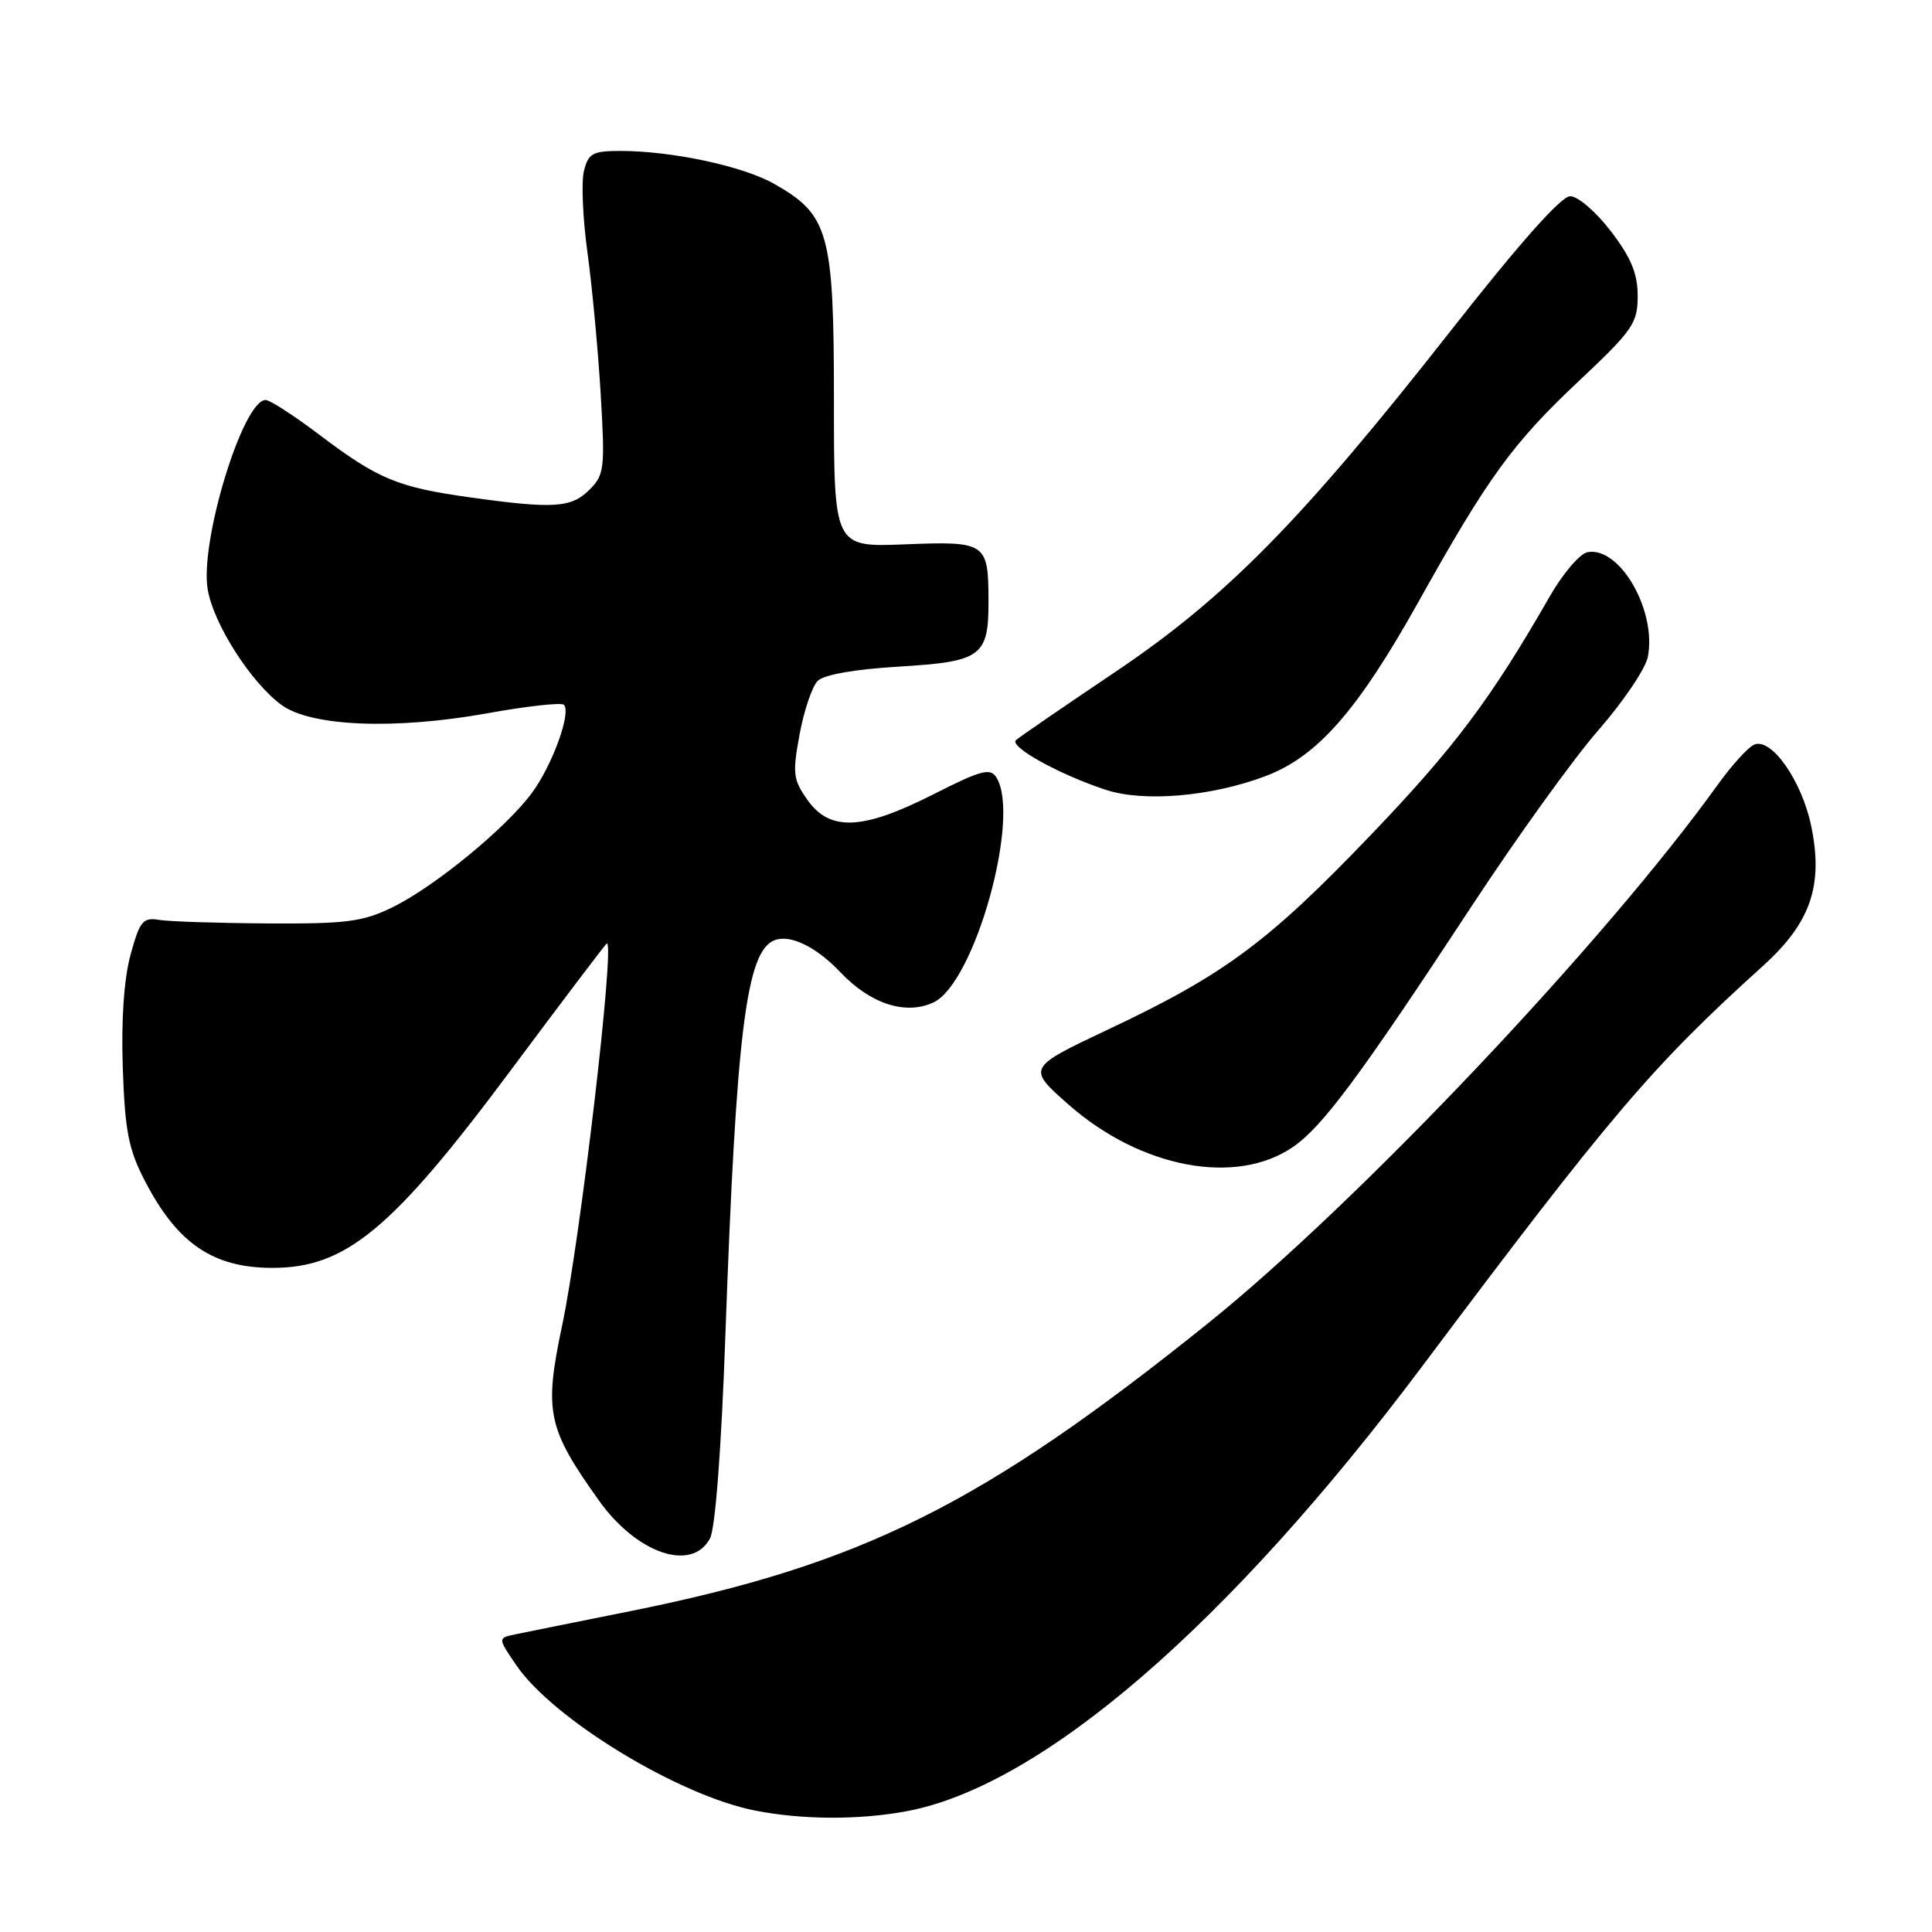 <?xml version="1.0" encoding="UTF-8" standalone="no"?>
<!DOCTYPE svg PUBLIC "-//W3C//DTD SVG 1.1//EN" "http://www.w3.org/Graphics/SVG/1.1/DTD/svg11.dtd" >
<svg xmlns="http://www.w3.org/2000/svg" xmlns:xlink="http://www.w3.org/1999/xlink" version="1.1" viewBox="0 0 256 256">
 <g >
 <path fill="currentColor"
d=" M 120.11 240.00 C 138.01 236.67 162.77 215.30 188.48 181.00 C 213.50 147.63 218.92 141.26 233.59 128.00 C 239.93 122.27 241.63 117.34 239.99 109.43 C 238.75 103.48 234.77 97.77 232.48 98.65 C 231.69 98.95 229.50 101.35 227.61 103.98 C 212.62 124.84 179.88 159.43 160.00 175.40 C 130.14 199.38 114.21 207.31 83.50 213.49 C 76.35 214.92 69.48 216.31 68.23 216.57 C 65.96 217.05 65.96 217.05 68.39 220.62 C 73.25 227.78 89.91 237.92 100.06 239.91 C 106.31 241.14 113.82 241.17 120.11 240.00 Z  M 94.08 203.85 C 94.78 202.54 95.58 192.03 96.11 177.10 C 97.56 136.63 98.88 126.03 102.64 124.58 C 104.74 123.78 108.18 125.47 111.41 128.88 C 115.37 133.05 120.07 134.55 123.72 132.81 C 129.18 130.20 135.30 108.19 132.02 103.00 C 131.21 101.72 129.97 102.06 123.68 105.25 C 114.31 110.00 109.99 110.20 107.01 106.02 C 105.09 103.31 104.99 102.51 105.95 97.30 C 106.54 94.14 107.61 90.96 108.35 90.22 C 109.17 89.40 113.26 88.68 119.09 88.33 C 130.08 87.67 131.01 86.99 130.98 79.56 C 130.96 71.90 130.67 71.70 119.87 72.13 C 110.50 72.50 110.50 72.50 110.50 53.00 C 110.50 30.80 109.84 28.44 102.50 24.32 C 98.35 21.99 88.99 20.00 82.19 20.00 C 78.54 20.00 77.96 20.32 77.38 22.63 C 77.01 24.08 77.22 28.92 77.83 33.38 C 78.45 37.85 79.24 46.29 79.59 52.14 C 80.18 62.08 80.09 62.91 78.11 64.89 C 75.70 67.30 73.37 67.45 62.33 65.91 C 52.71 64.57 50.13 63.51 42.36 57.64 C 38.99 55.09 35.76 53.00 35.20 53.00 C 32.19 53.00 26.45 71.77 27.52 78.10 C 28.29 82.68 33.25 90.44 37.30 93.41 C 41.20 96.27 52.32 96.72 64.60 94.51 C 69.84 93.56 74.39 93.06 74.72 93.39 C 75.72 94.39 73.22 101.32 70.52 105.01 C 67.13 109.66 57.63 117.46 52.02 120.21 C 48.08 122.14 45.95 122.42 35.50 122.36 C 28.90 122.32 22.41 122.11 21.08 121.89 C 18.93 121.54 18.52 122.05 17.30 126.50 C 16.43 129.69 16.05 135.12 16.27 141.50 C 16.56 149.90 17.03 152.30 19.21 156.50 C 23.50 164.78 28.24 168.00 36.10 168.00 C 45.84 168.00 51.97 162.91 67.73 141.75 C 74.59 132.54 80.30 125.00 80.42 125.00 C 81.49 125.00 76.89 164.30 74.49 175.61 C 72.07 187.08 72.52 189.23 79.37 198.84 C 84.39 205.87 91.67 208.35 94.08 203.85 Z  M 171.31 151.99 C 175.25 149.29 180.19 142.62 195.05 120.00 C 201.01 110.92 208.56 100.44 211.83 96.71 C 215.09 92.97 218.02 88.64 218.34 87.07 C 219.56 80.94 214.62 72.35 210.34 73.17 C 209.33 73.37 207.09 76.00 205.36 79.01 C 197.57 92.60 192.71 99.09 181.56 110.72 C 168.01 124.86 162.22 129.15 146.88 136.39 C 136.07 141.50 136.07 141.50 141.61 146.38 C 151.15 154.78 163.77 157.16 171.31 151.99 Z  M 167.61 102.87 C 174.55 100.27 179.87 94.22 188.02 79.63 C 197.18 63.22 200.45 58.73 209.14 50.55 C 216.37 43.75 217.00 42.84 217.00 39.22 C 217.00 36.26 216.13 34.14 213.45 30.64 C 211.50 28.08 209.08 26.00 208.06 26.00 C 206.86 26.00 201.38 32.17 192.36 43.66 C 172.51 68.96 162.49 79.15 147.70 89.09 C 140.99 93.60 135.11 97.64 134.63 98.06 C 133.67 98.92 140.30 102.60 146.50 104.65 C 151.53 106.31 160.43 105.56 167.61 102.87 Z "/>
</g>
</svg>
